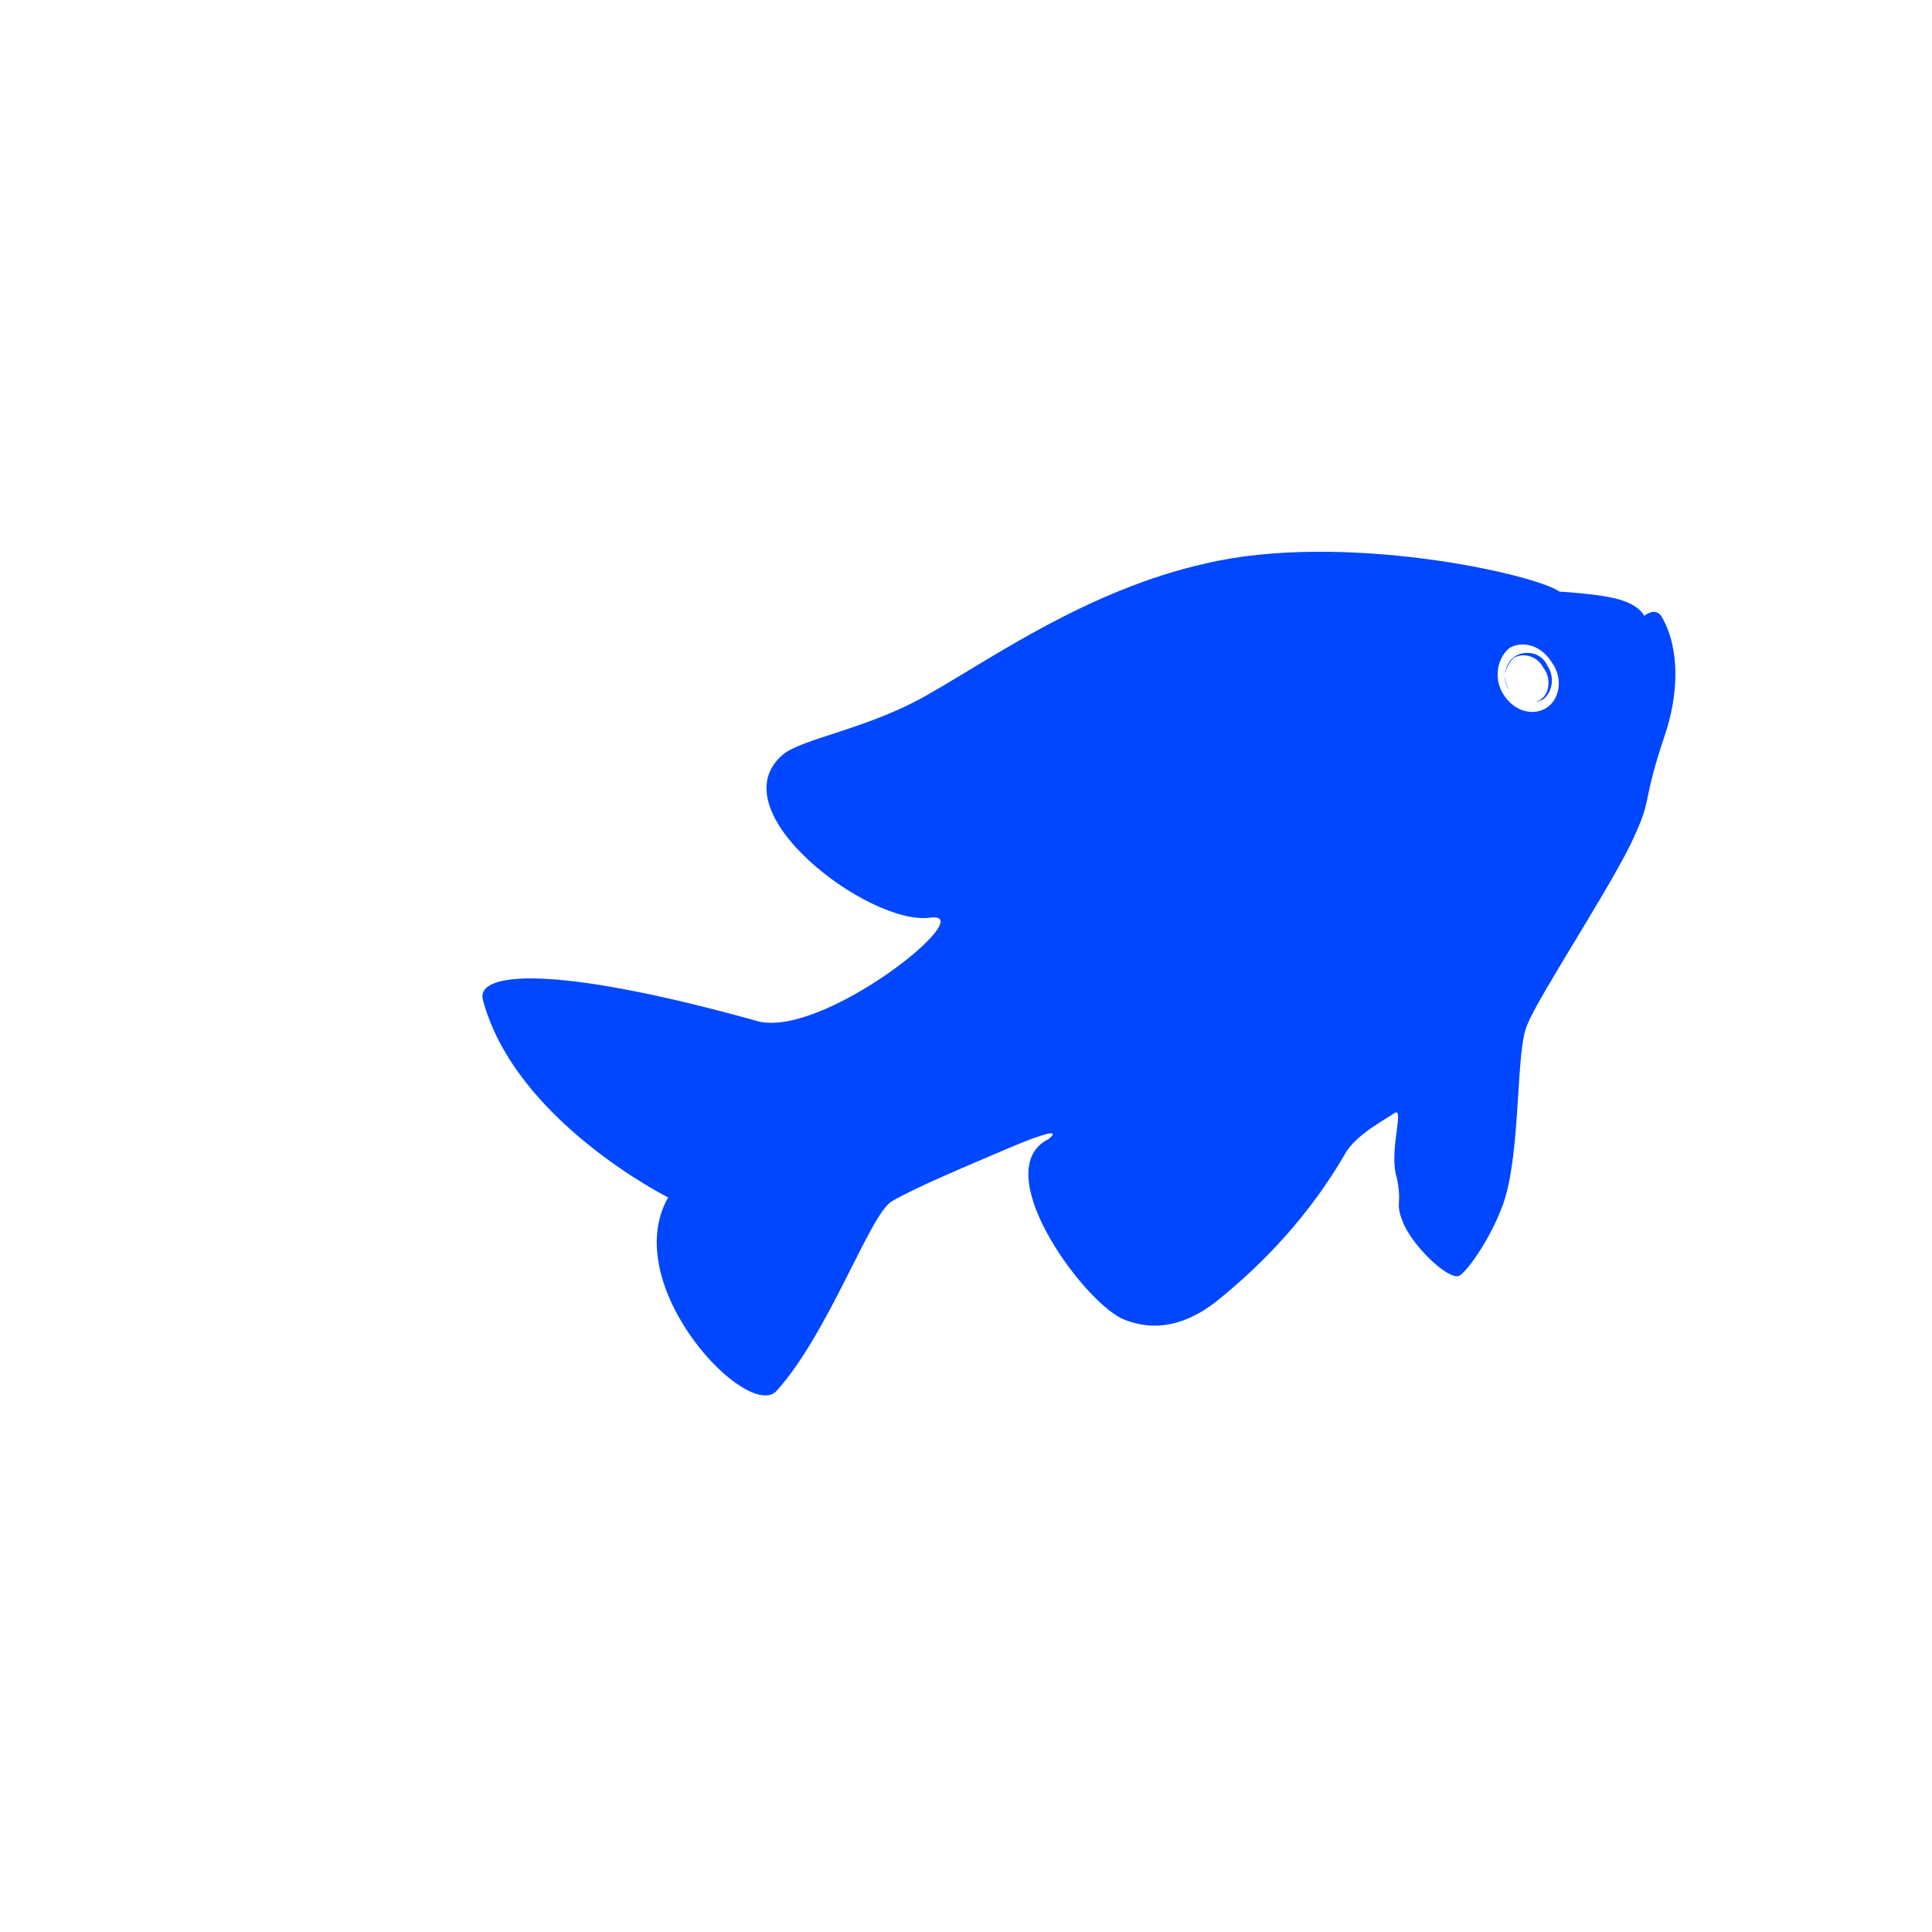 <?xml version="1.0" encoding="utf-8"?>
<!-- Generator: Adobe Illustrator 23.0.1, SVG Export Plug-In . SVG Version: 6.00 Build 0)  -->
<svg version="1.1" id="Layer_1" xmlns="http://www.w3.org/2000/svg" xmlns:xlink="http://www.w3.org/1999/xlink" x="0px" y="0px"
	 viewBox="0 0 96 96" style="enable-background:new 0 0 96 96;" xml:space="preserve">
<style type="text/css">
	.st0{fill:#0047FF;}
</style>
<path d="M11.4-0.7"/>
<path class="st0" d="M75,34.3c-0.4-0.6-0.2-1.4,0.3-1.7s1.3-0.2,1.6,0.5c0.4,0.6,0.2,1.4-0.3,1.7l0,0c-0.1,0-0.2,0.1-0.3,0.1
	c0.1,0,0.1-0.1,0.2-0.1c0.5-0.3,0.6-1.1,0.2-1.6c-0.3-0.6-1-0.8-1.5-0.5C74.8,33.1,74.6,33.8,75,34.3L75,34.3L75,34.3z M46.2,45.6
	c-3,0.4-10.6-5.3-7.3-8.1c0.9-0.8,4.4-1.3,7.4-3.1c3-1.7,7.8-5.1,13.6-6.4c6.8-1.6,16.3,0.5,17.6,1.4c0,0,2,0.1,3,0.4
	s1.2,0.8,1.2,0.8s0.6-0.5,0.9,0.1c0.9,1.6,0.8,3.9,0.1,5.9c-1.2,3.6-0.5,2.9-1.7,5.4c-1.3,2.6-4.6,7.6-5.1,8.9
	c-0.6,1.2-0.3,6.3-1.2,8.9c-0.6,1.7-1.8,3.4-2.2,3.6c-0.6,0.2-2.4-1.6-2.8-2.7c-0.4-1,0-0.8-0.3-2.2c-0.4-1.3,0.4-3.5-0.1-3.2
	c-0.4,0.3-2,1.1-2.5,2.1c-1.7,2.9-3.9,5.3-6.4,7.3c-1.3,1-2.9,1.6-4.7,0.8c-2.1-1.1-6.6-7.4-3.6-8.9c0,0,1.2-0.9-2.1,0.5
	c-2.1,0.9-4.5,1.9-5.7,2.6c-1.1,0.7-3.1,6.5-5.7,9.4c-1.4,1.6-7.9-5.2-5.4-9.6c0,0-7.6-3.8-9.2-9.8c-0.4-1.4,3.4-1.8,13.5,1
	C40.7,51.8,48.9,45.2,46.2,45.6L46.2,45.6z M74.7,34.5c0.5,0.8,1.4,1.1,2.1,0.7c0.7-0.4,0.9-1.5,0.3-2.3c-0.5-0.8-1.4-1.1-2.1-0.7
	C74.4,32.7,74.2,33.7,74.7,34.5L74.7,34.5z"/>
</svg>
